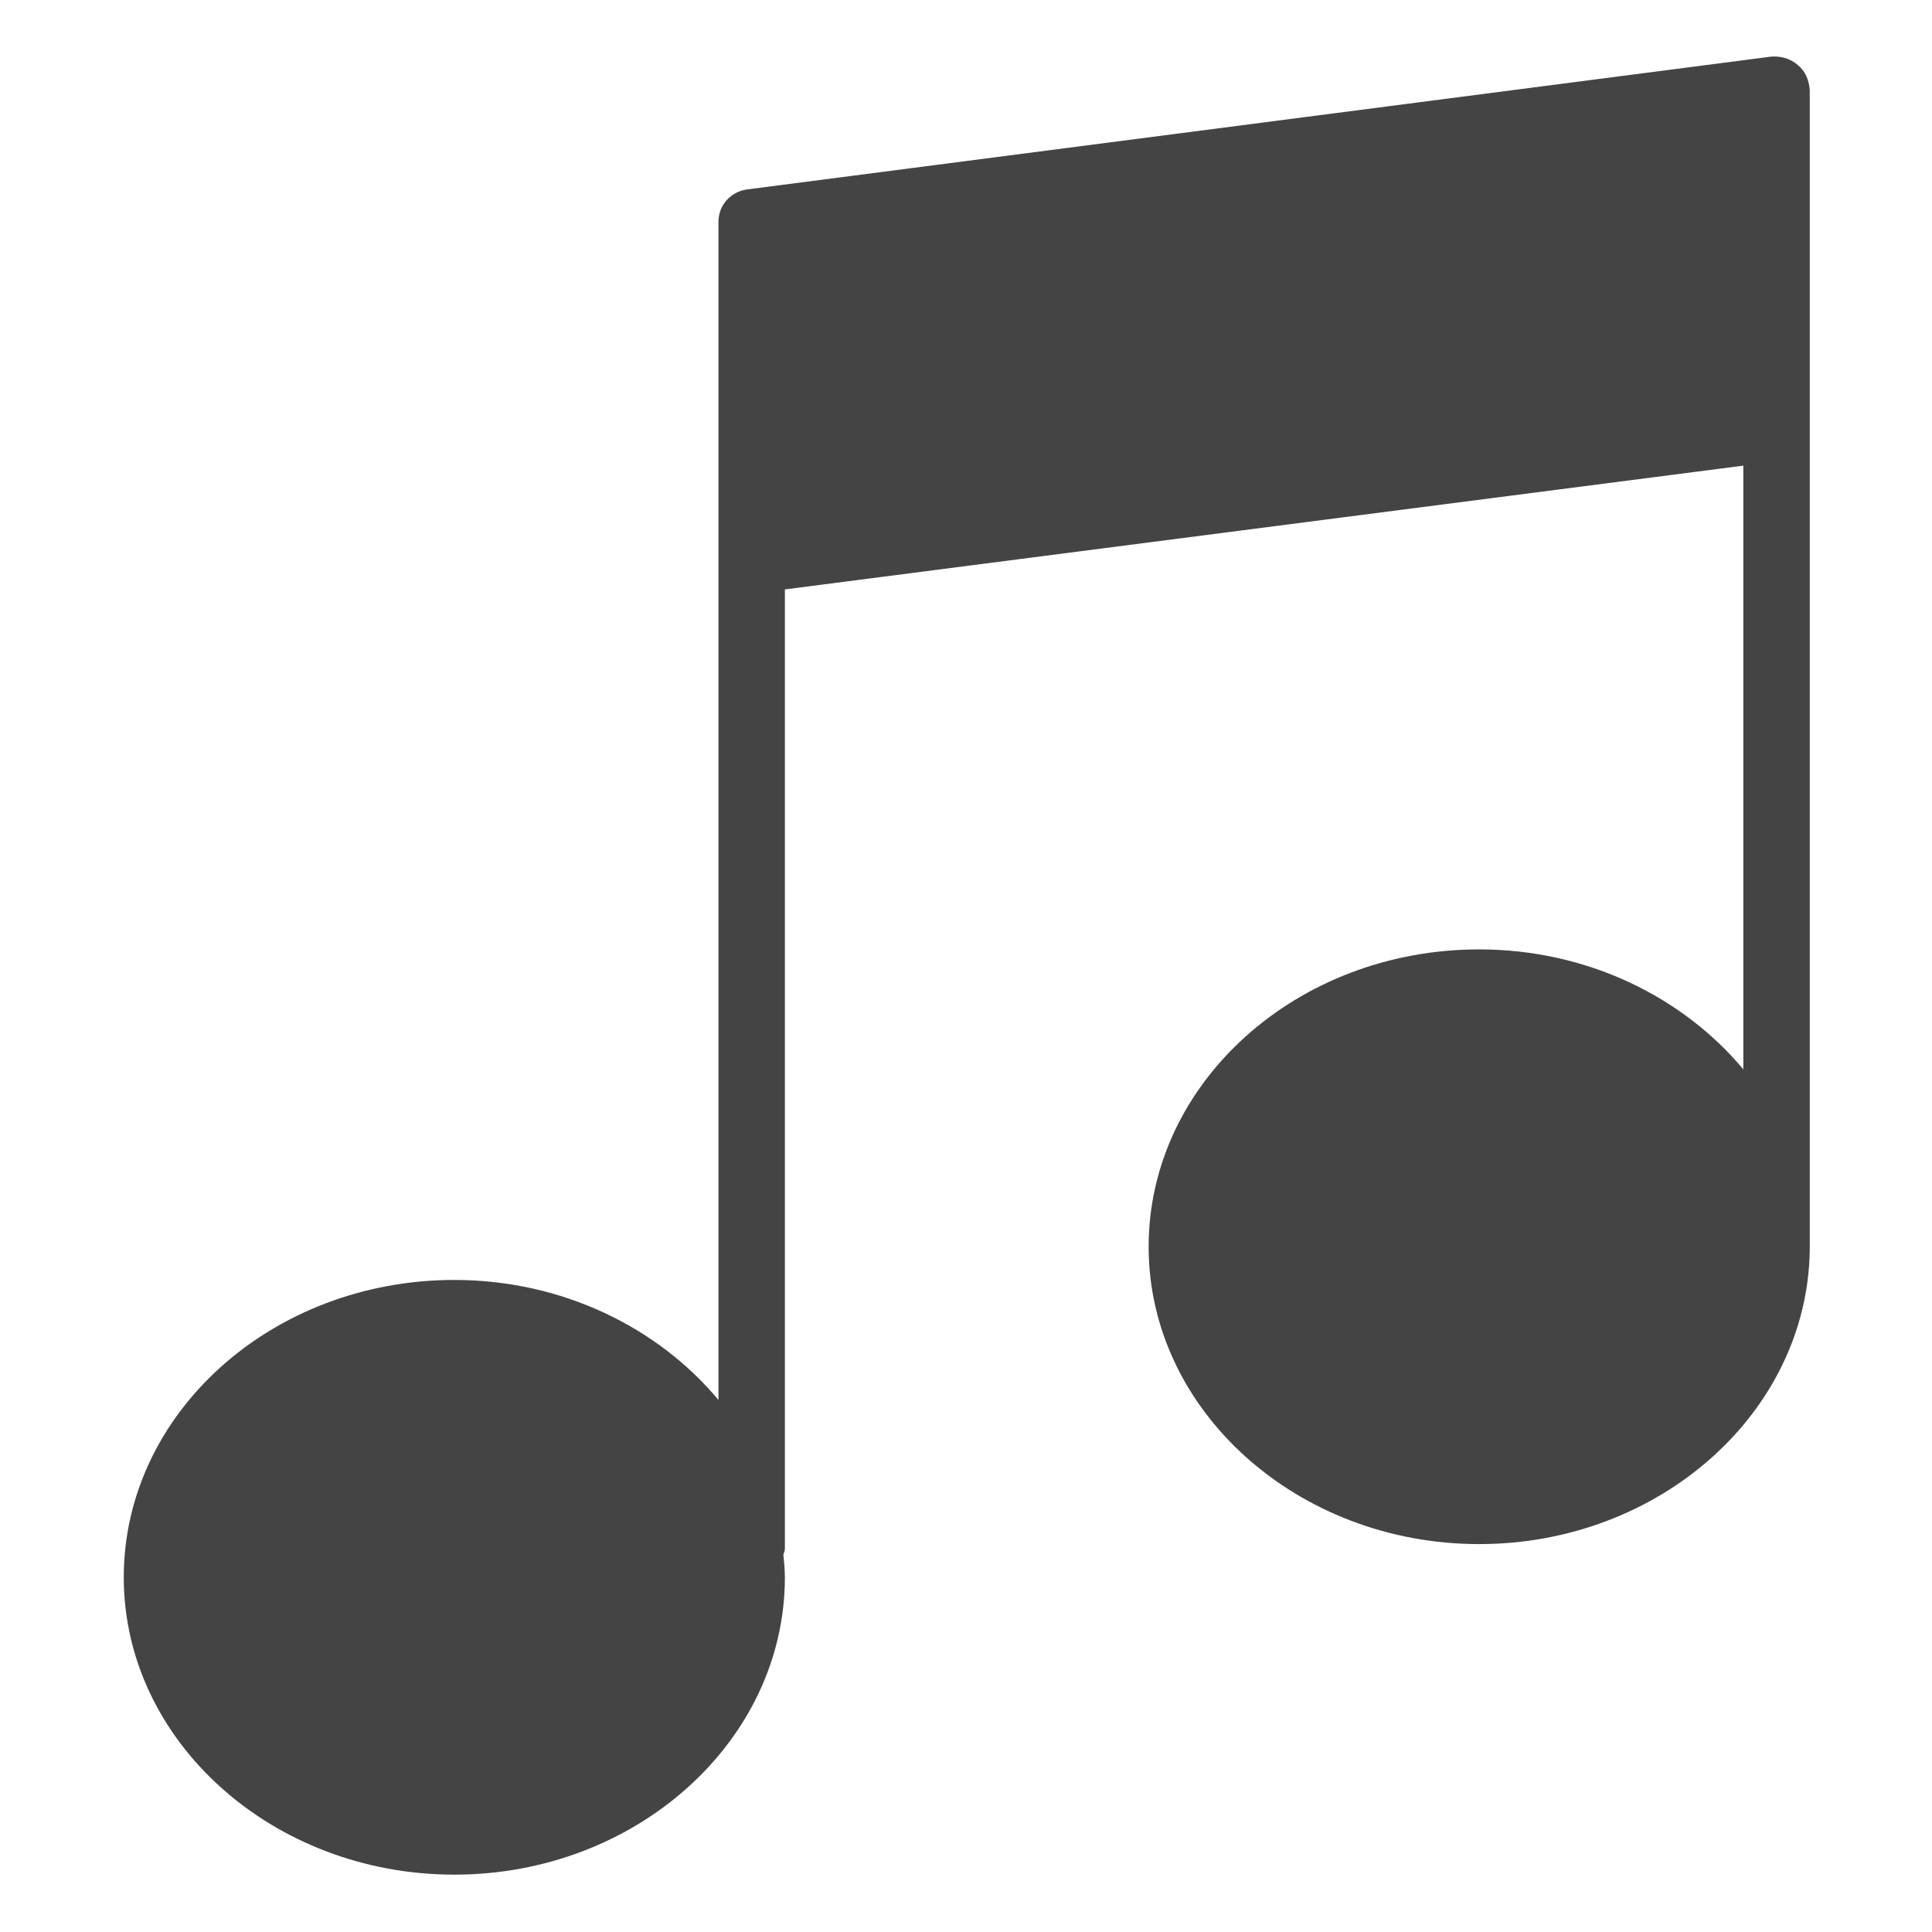 <?xml version="1.0" encoding="utf-8"?>
<!-- Generator: Adobe Illustrator 20.1.0, SVG Export Plug-In . SVG Version: 6.00 Build 0)  -->
<svg version="1.1" id="Capa_1" xmlns="http://www.w3.org/2000/svg" xmlns:xlink="http://www.w3.org/1999/xlink" x="0px" y="0px"
	 viewBox="0 0 256 256" style="enable-background:new 0 0 256 256;" xml:space="preserve">
<style type="text/css">
	.st0{fill:#444444;}
</style>
<path class="st0" d="M238.2,8.6c-0.9-0.8-2.2-1.2-3.5-1.1L99,25.1c-2.2,0.3-3.8,2.1-3.8,4.3v26.4v18.5v111.2
	c-8-9.6-20.7-15.9-35-15.9c-24.2,0-43.8,17.7-43.8,39.4s19.7,39.4,43.8,39.4s43.8-17.7,43.8-39.4c0-1-0.1-2-0.2-3
	c0.1-0.3,0.2-0.5,0.2-0.8V78.1l127-16.4v80c-8-9.6-20.7-15.9-35-15.9c-24.2,0-43.8,17.7-43.8,39.4s19.7,39.4,43.8,39.4
	c23.9,0,43.4-17.4,43.8-38.8c0-0.1,0-0.1,0-0.2V56.7V38.3V11.9C239.7,10.6,239.2,9.4,238.2,8.6z"/>
</svg>

